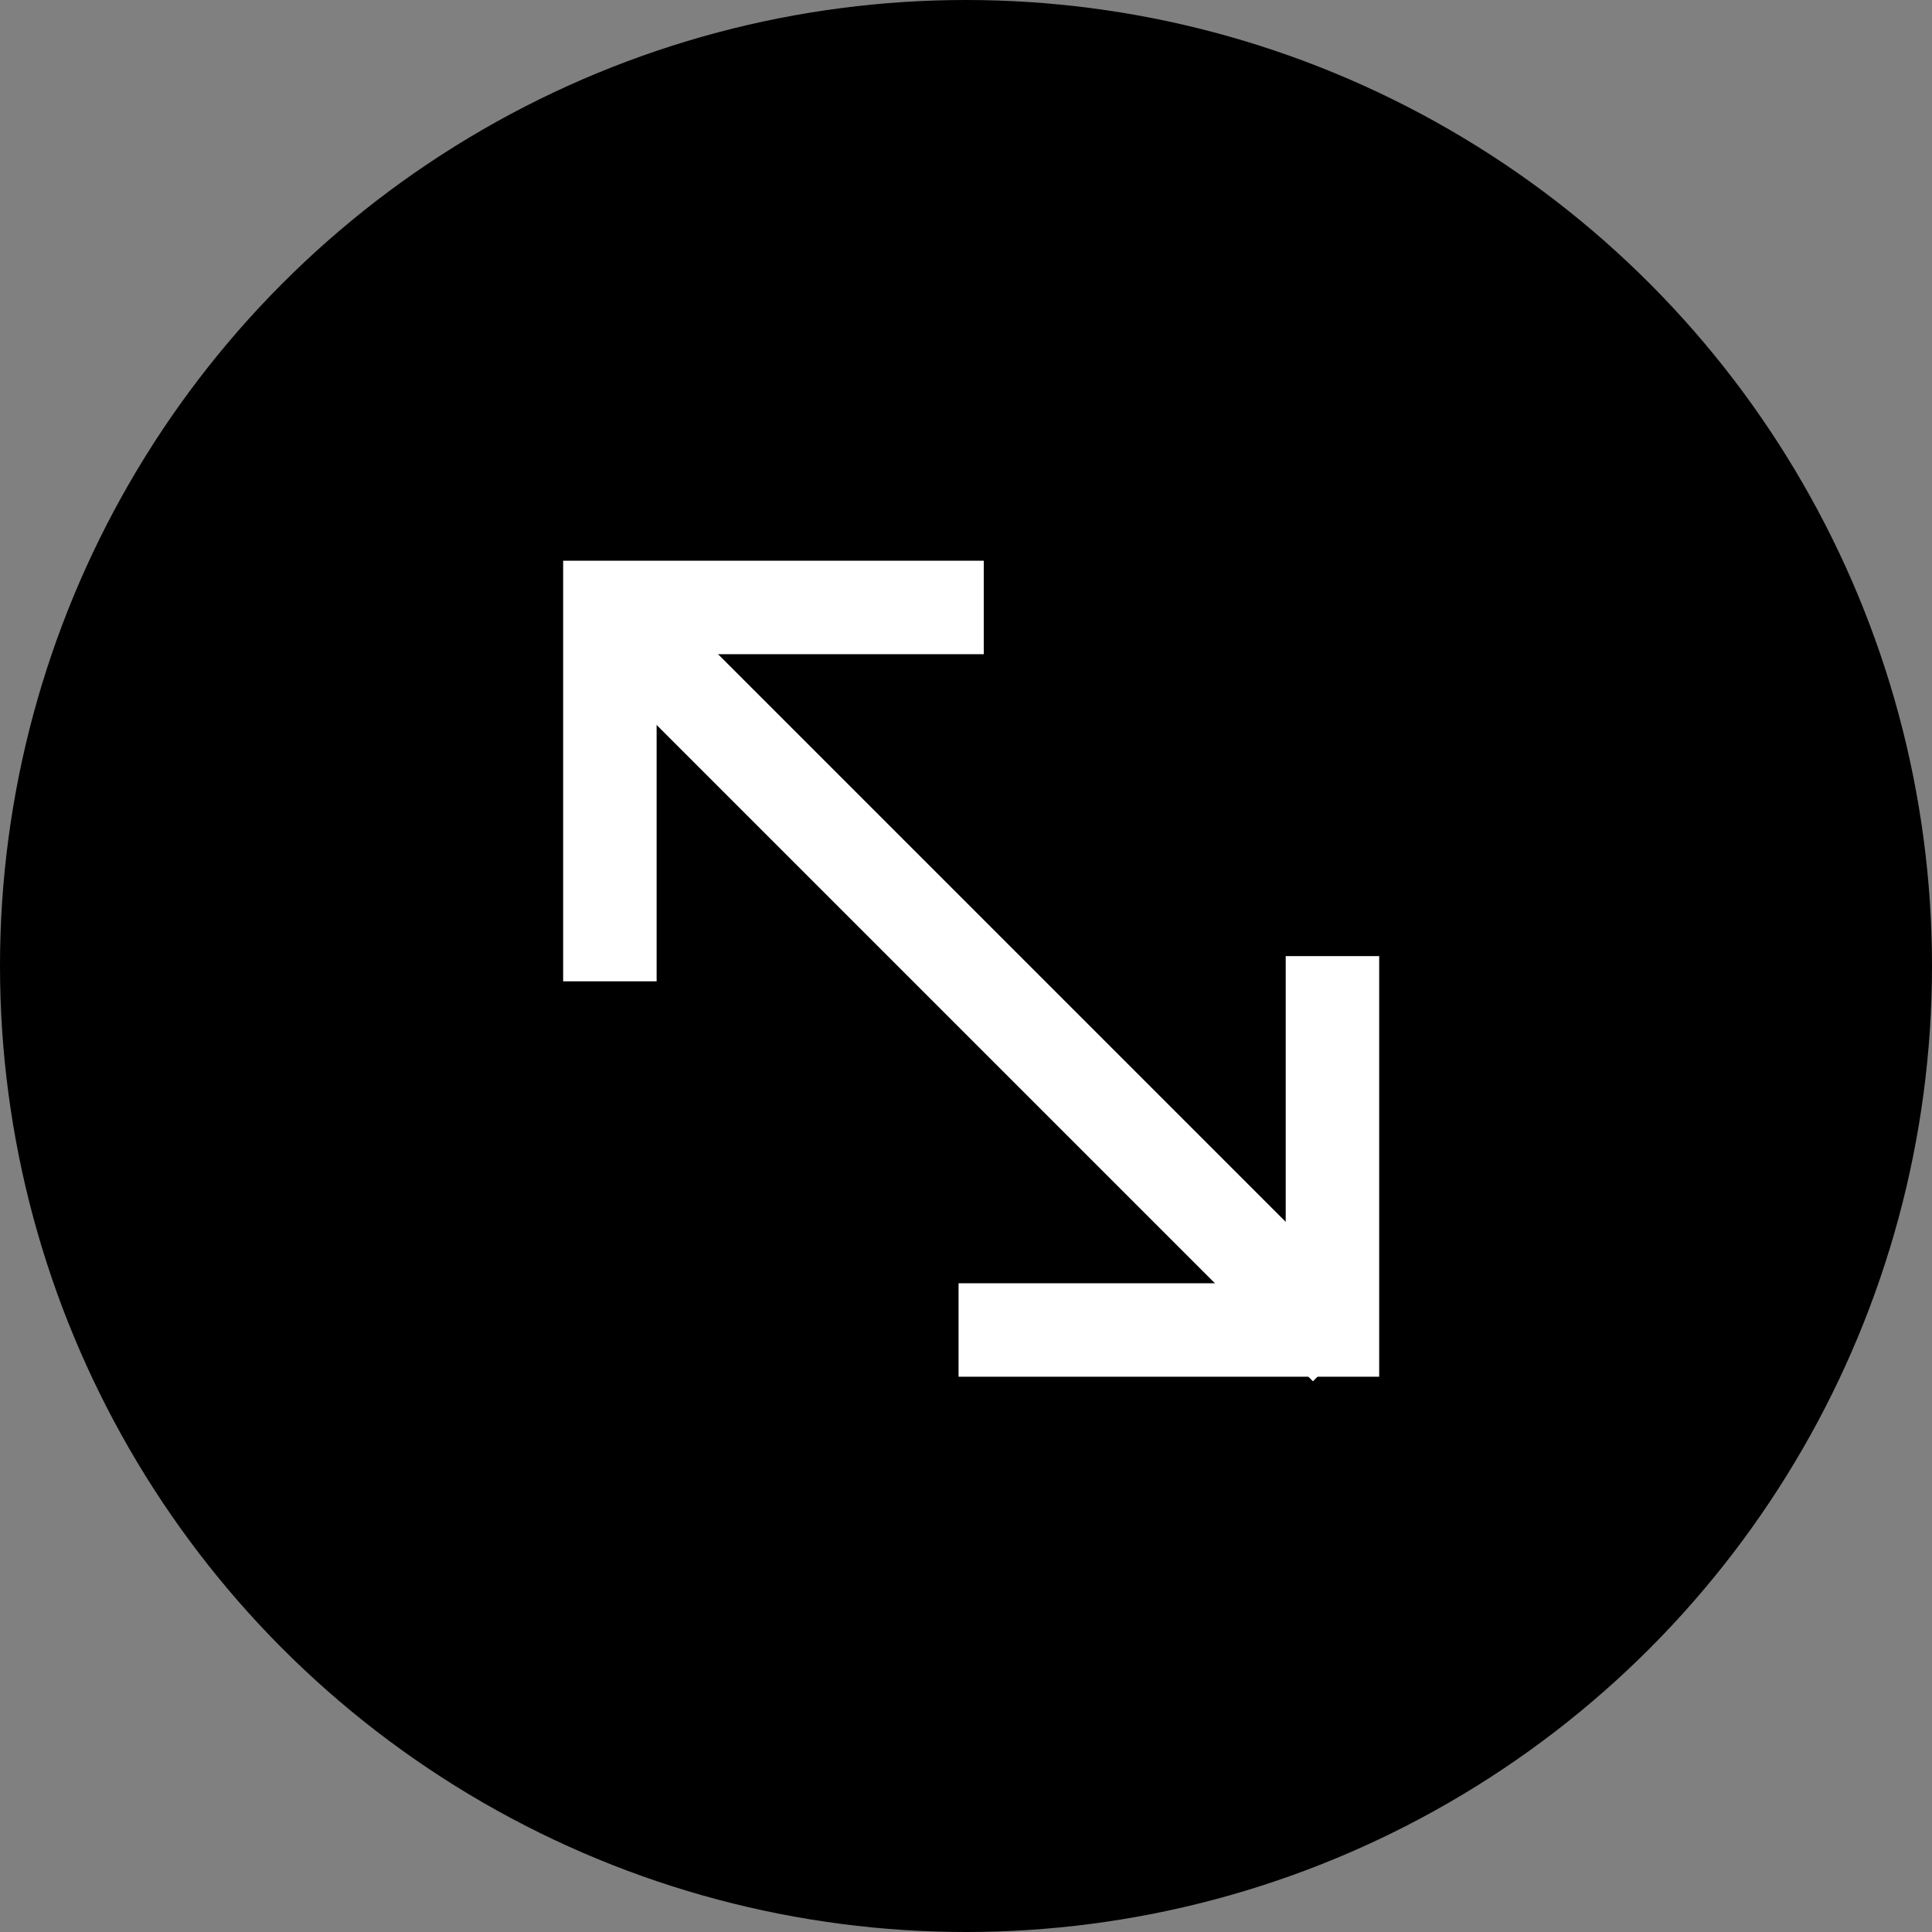<svg xmlns="http://www.w3.org/2000/svg" width="41.34" height="41.34" viewBox="0 0 41.34 41.34">
  <rect x="0" y="0" width="41.34" height="41.34" fill="#808080" stroke="none"/>
  <g id="그룹_772" data-name="그룹 772" transform="translate(4529 17838)">
    <ellipse id="타원_42" data-name="타원 42" cx="20.67" cy="20.67" rx="20.67" ry="20.67" transform="translate(-4529 -17838)"/>
    <g id="그룹_772-2" data-name="그룹 772" transform="translate(2.379 -2.429)">
      <line id="선_4" data-name="선 4" y1="22.346" transform="translate(-4518.379 -17822.523) rotate(-45)" fill="none" stroke="#fff" stroke-width="2"/>
      <path id="패스_9283" data-name="패스 9283" d="M-4508.64-17822.637h-8v8" transform="translate(-1.689 0.064)" fill="none" stroke="#fff" stroke-width="2"/>
      <path id="패스_9284" data-name="패스 9284" d="M-4508.64-17822.637h-8v8" transform="translate(-9019.508 -35629.75) rotate(180)" fill="none" stroke="#fff" stroke-width="2"/>
    </g>
  </g>
</svg>
